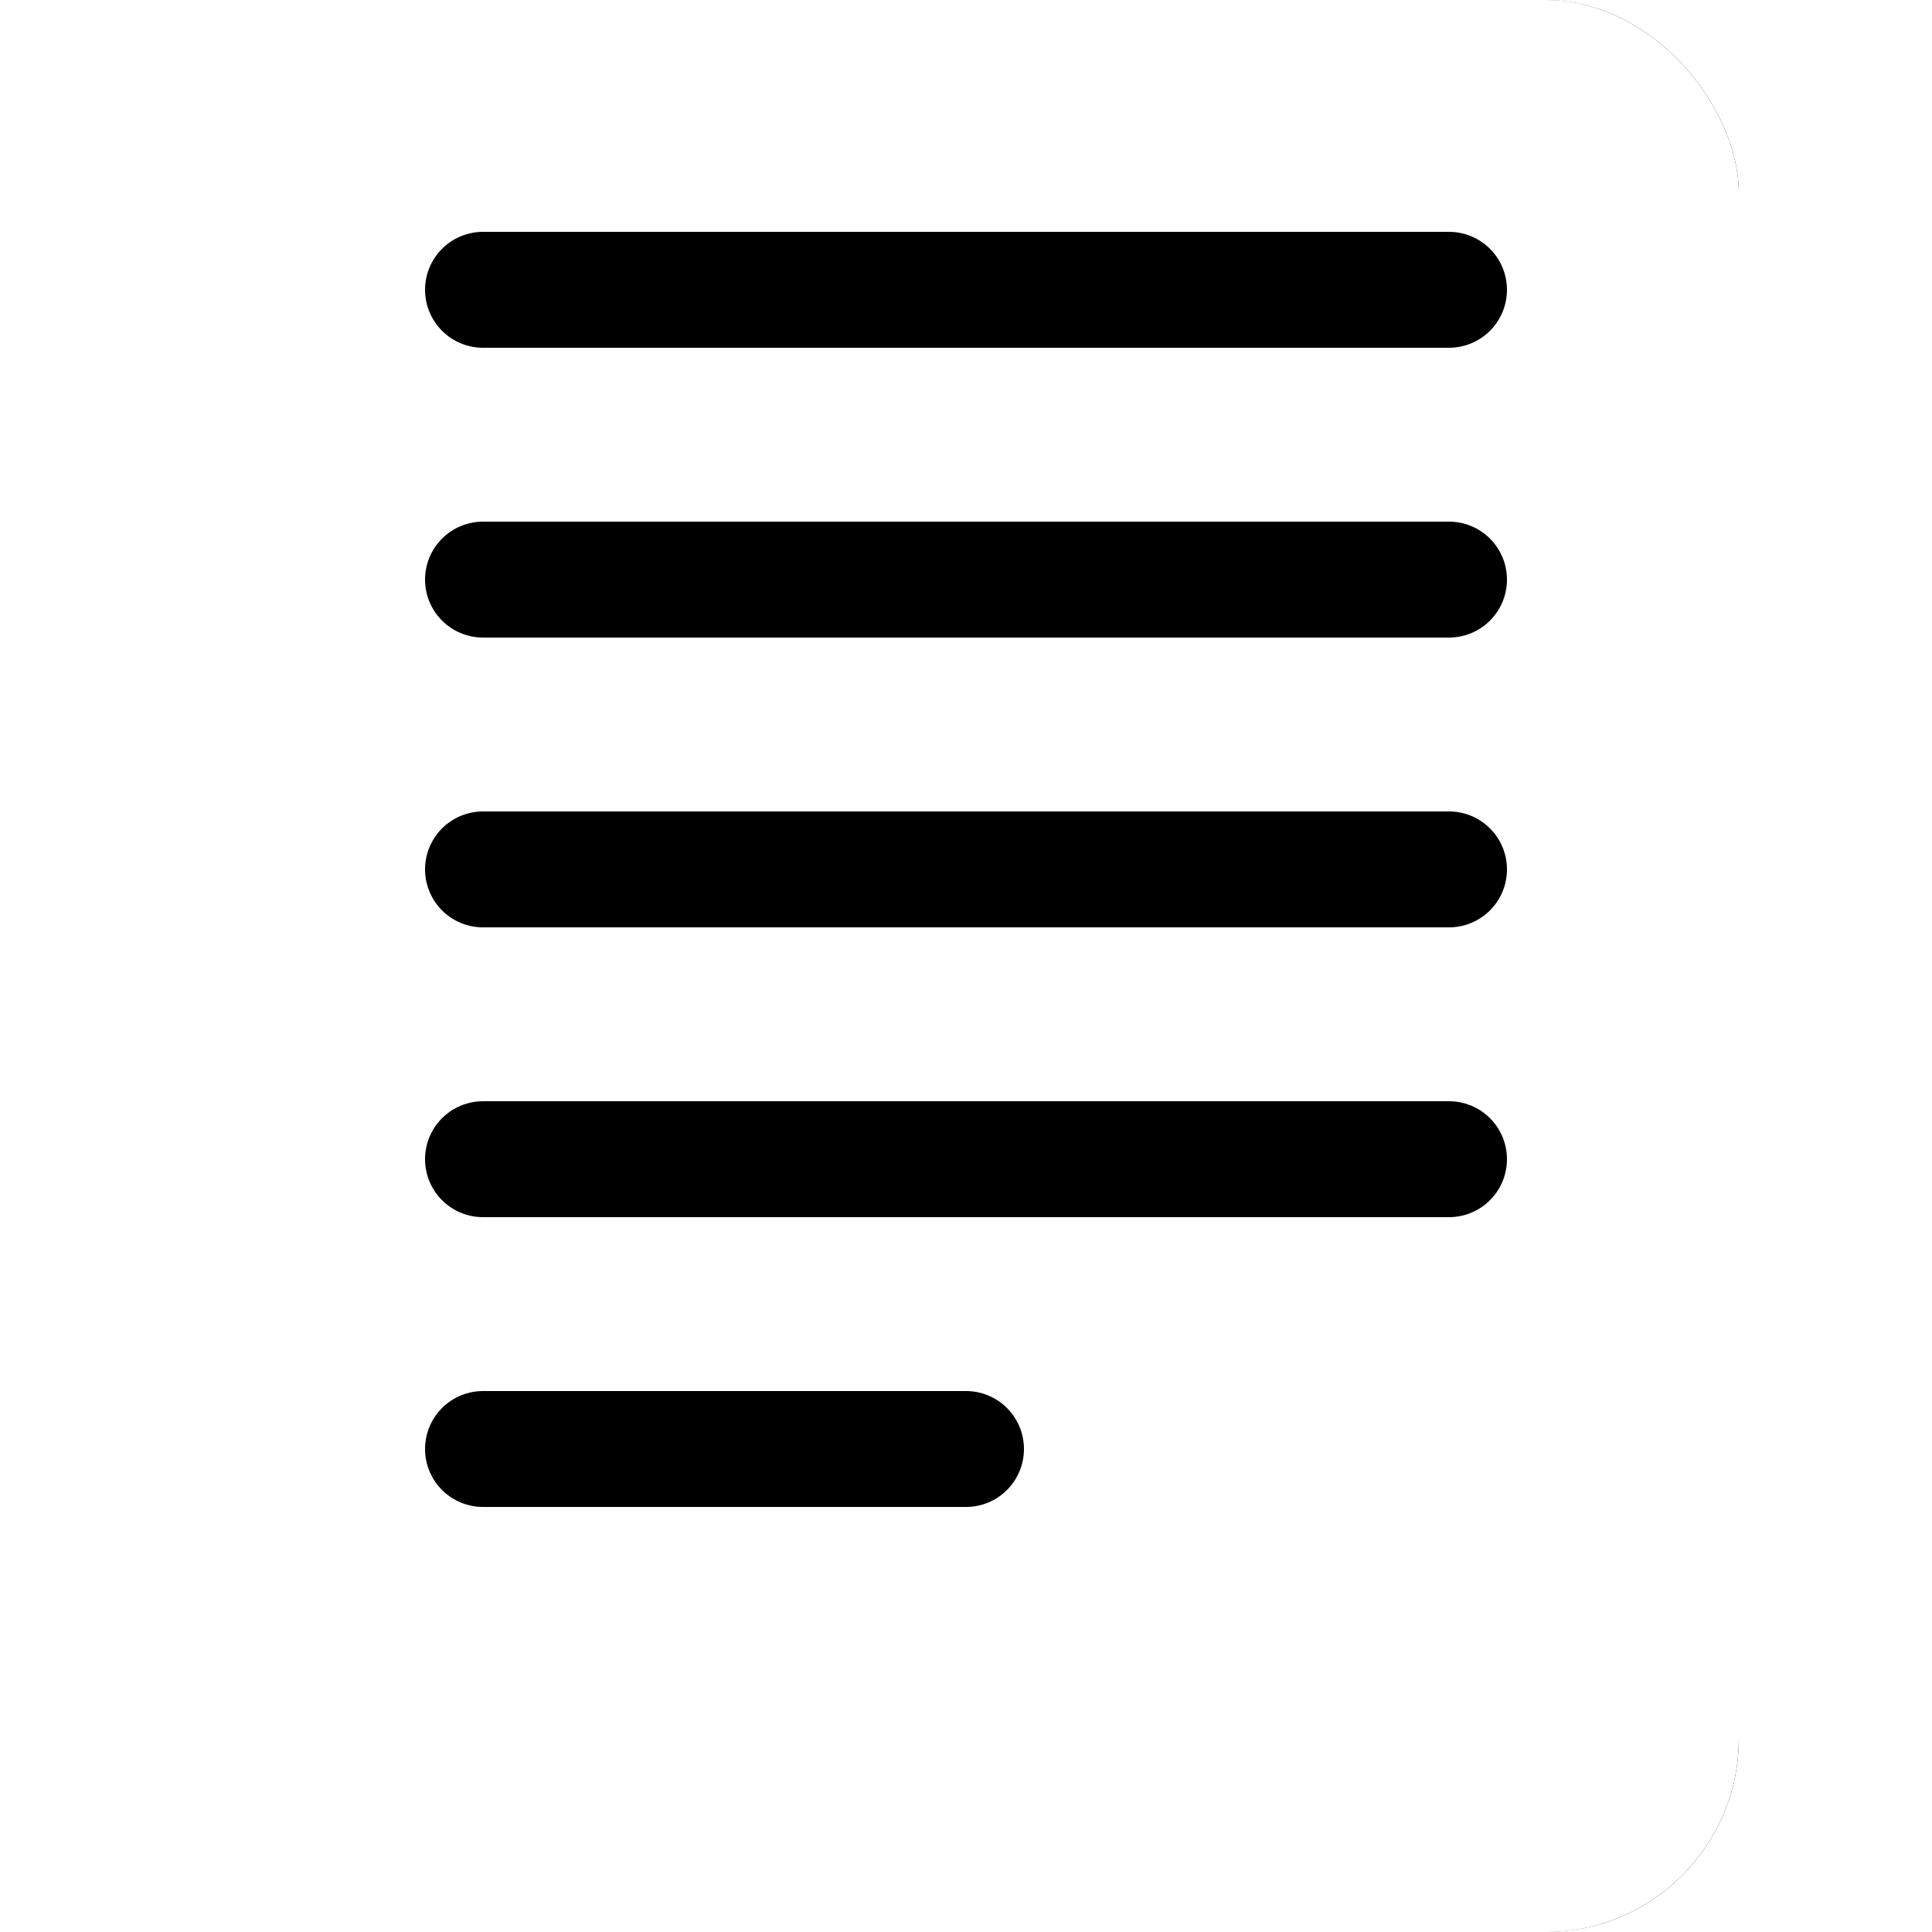 <svg id="svg_icon_exercise" xmlns="http://www.w3.org/2000/svg" xmlns:xlink="http://www.w3.org/1999/xlink"
	viewBox="0 0 100 100" style="enable-background;">
	<title>Exercise</title>
	<desc>SVG Icon designed by GrCMS02</desc>
	<rect x="10" y="0" rx="10" ry="10" width="80" height="100" mask="url(#remove-lines)" />
	<mask id="remove-lines">
		<rect x="10" y="0" rx="10" ry="10" width="80" height="100" fill="white" />
		<g stroke-width="6" stroke="black" stroke-linecap="round">
			<line x1="25" y1="15" x2="75" y2="15" />
			<line x1="25" y1="30" x2="75" y2="30" />
			<line x1="25" y1="45" x2="75" y2="45" />
			<line x1="25" y1="60" x2="75" y2="60" />
			<line x1="25" y1="75" x2="50" y2="75" />
		</g>
	</mask>
</svg>

